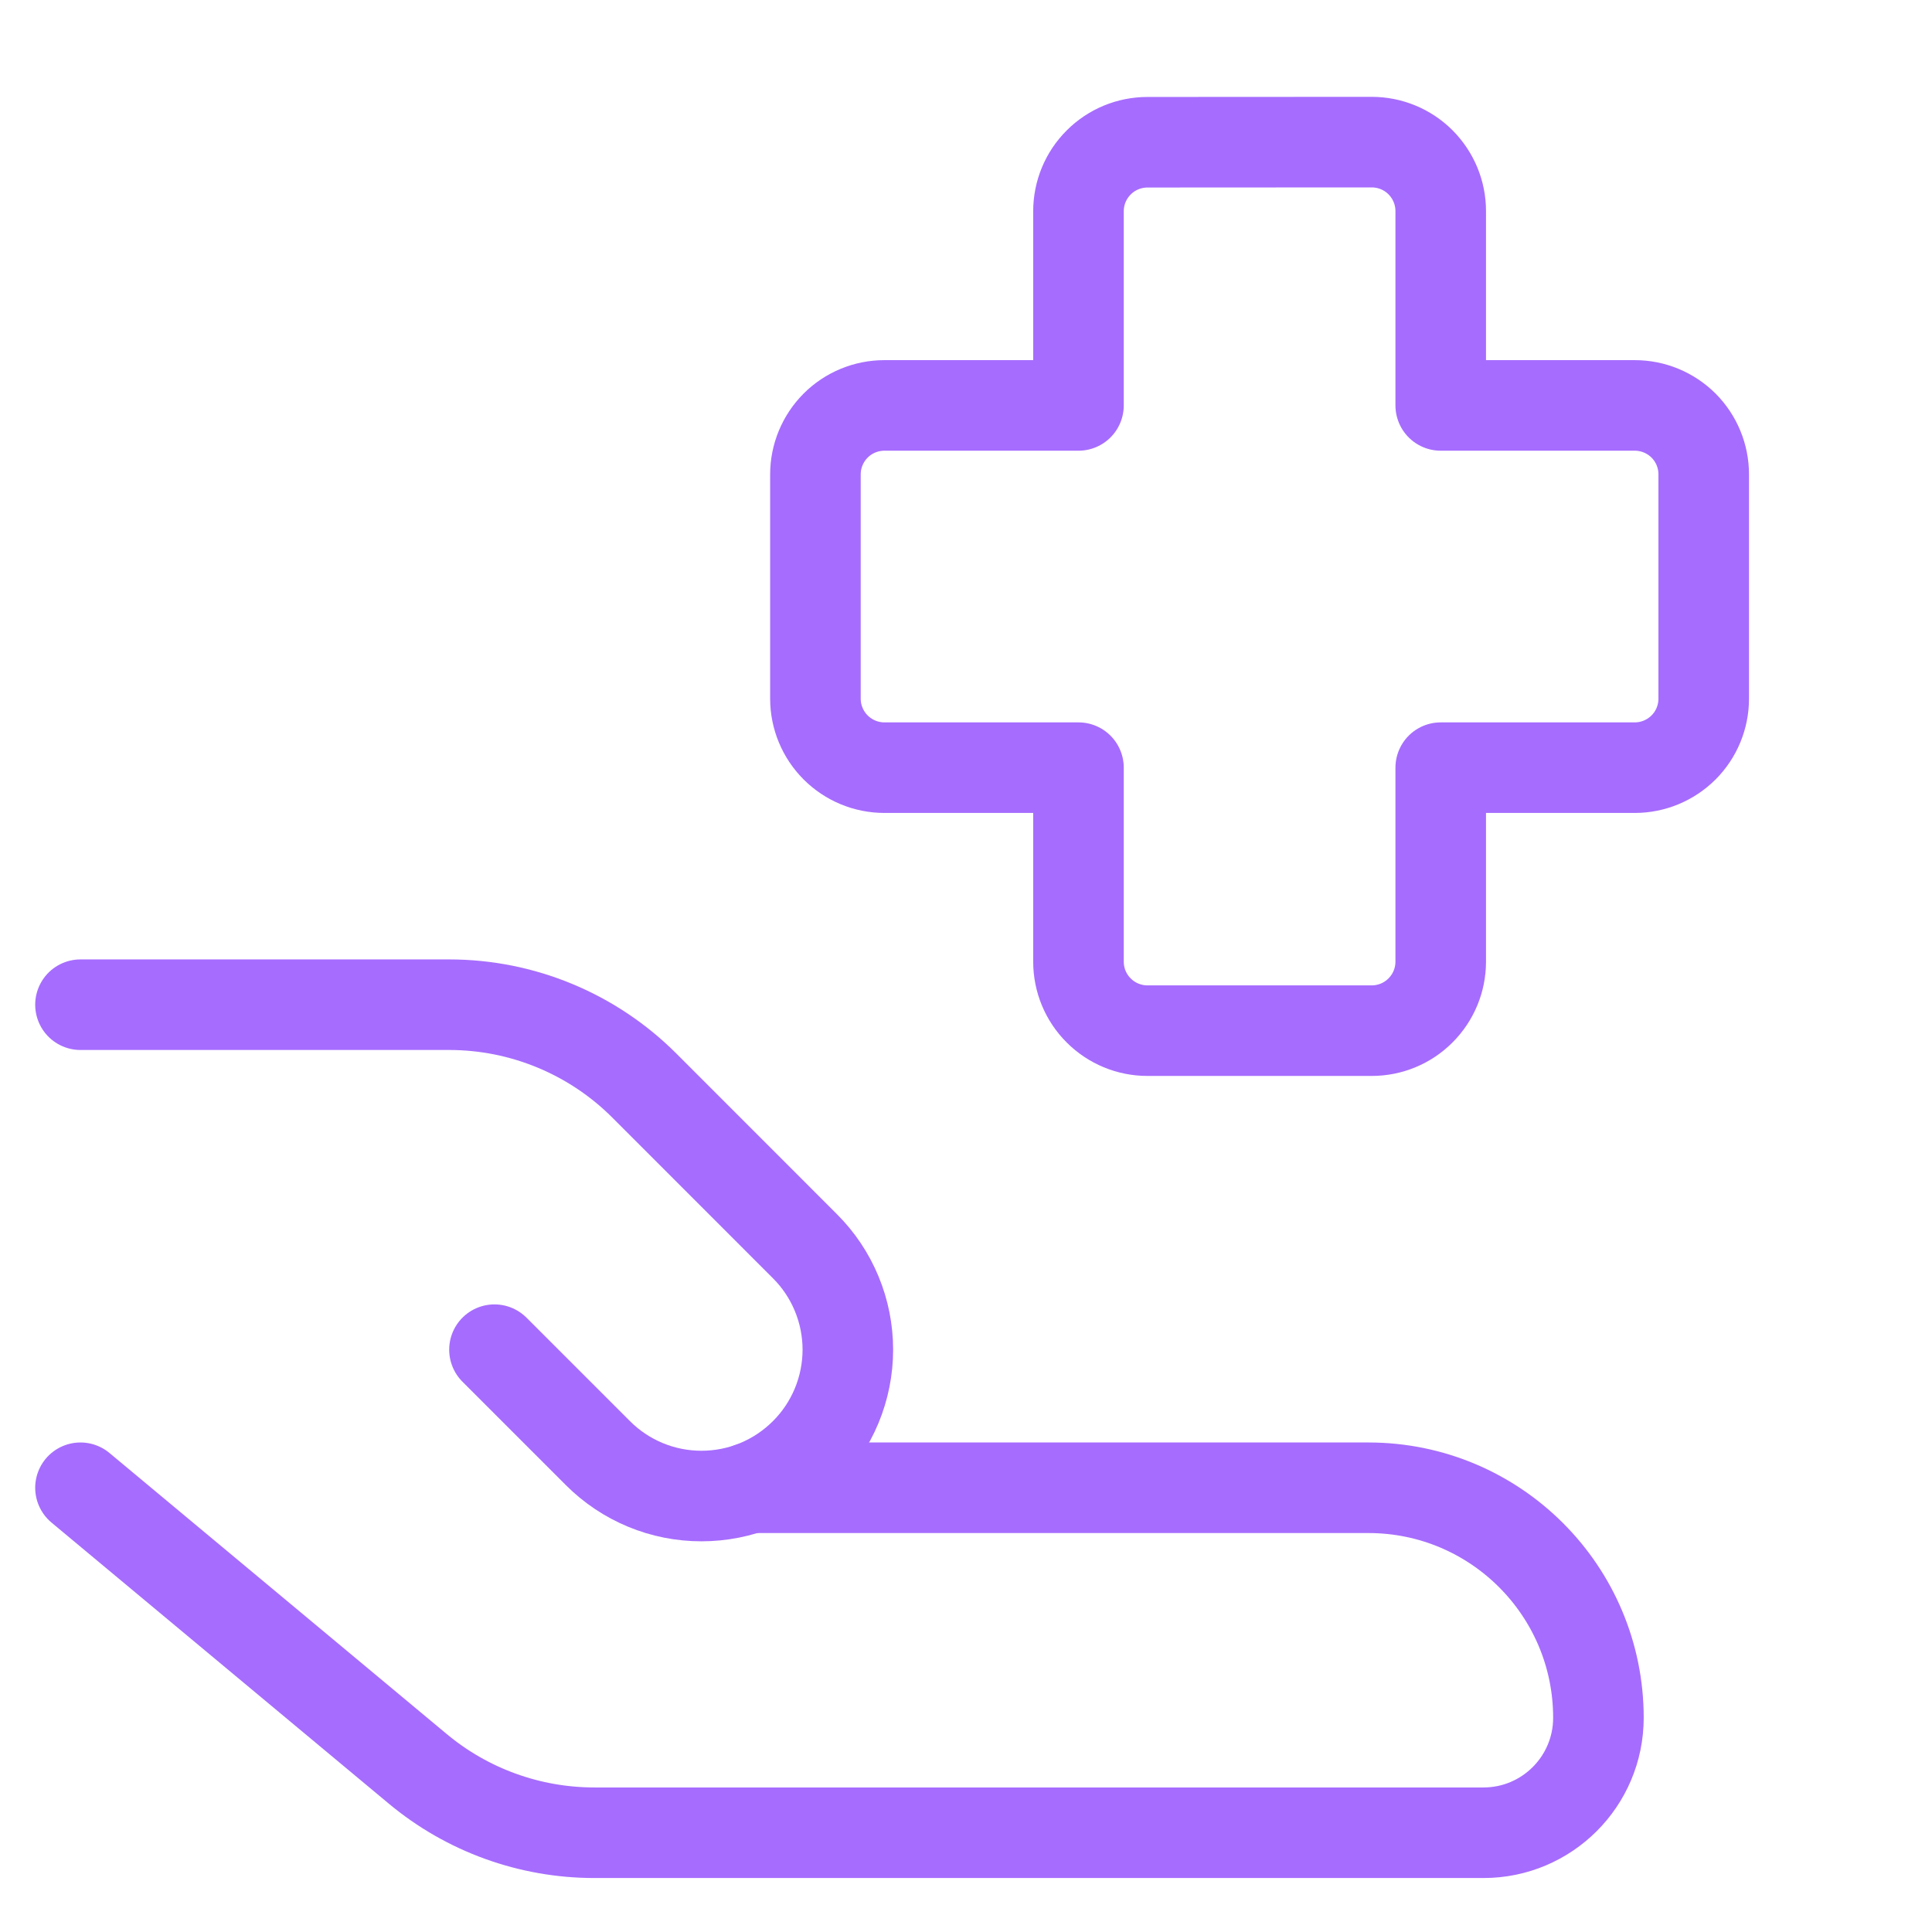 <svg width="32" height="32" viewBox="0 0 32 32" fill="none" xmlns="http://www.w3.org/2000/svg">
<path d="M1.333 24.642L6.919 29.297C7.74 29.982 8.776 30.356 9.845 30.356H24.571C25.623 30.356 26.475 29.503 26.475 28.452C26.475 26.349 24.77 24.642 22.665 24.642H12.427M19.006 2.356C18.703 2.356 18.412 2.476 18.198 2.691C17.983 2.905 17.863 3.196 17.863 3.499V6.715H14.649C14.346 6.715 14.055 6.835 13.841 7.049C13.627 7.264 13.506 7.554 13.506 7.858V11.572C13.506 11.875 13.627 12.166 13.841 12.38C14.055 12.594 14.346 12.715 14.649 12.715H17.863V15.928C17.863 16.232 17.983 16.522 18.198 16.736C18.412 16.951 18.703 17.071 19.006 17.071H22.72C23.023 17.071 23.314 16.951 23.528 16.736C23.742 16.522 23.863 16.232 23.863 15.928V12.715H27.076C27.38 12.715 27.67 12.594 27.885 12.38C28.099 12.166 28.219 11.875 28.219 11.572V7.858C28.219 7.554 28.099 7.264 27.885 7.049C27.67 6.835 27.38 6.715 27.076 6.715H23.863V3.496C23.863 3.193 23.742 2.903 23.528 2.688C23.314 2.474 23.023 2.354 22.72 2.354L19.006 2.356Z" stroke="#A66CFE" stroke-width="1.5" stroke-linecap="round" stroke-linejoin="round"/>
<path d="M8.19 22.355L9.904 24.069C10.129 24.294 10.396 24.473 10.691 24.595C10.985 24.717 11.3 24.779 11.618 24.779C11.937 24.779 12.252 24.717 12.546 24.595C12.84 24.473 13.107 24.294 13.332 24.069C13.558 23.844 13.736 23.577 13.858 23.283C13.98 22.988 14.043 22.673 14.043 22.355C14.043 22.037 13.98 21.721 13.858 21.427C13.736 21.133 13.558 20.866 13.332 20.641L10.672 17.98C9.815 17.123 8.652 16.641 7.44 16.641H1.333" stroke="#A66CFE" stroke-width="1.5" stroke-linecap="round" stroke-linejoin="round"/>
</svg>
